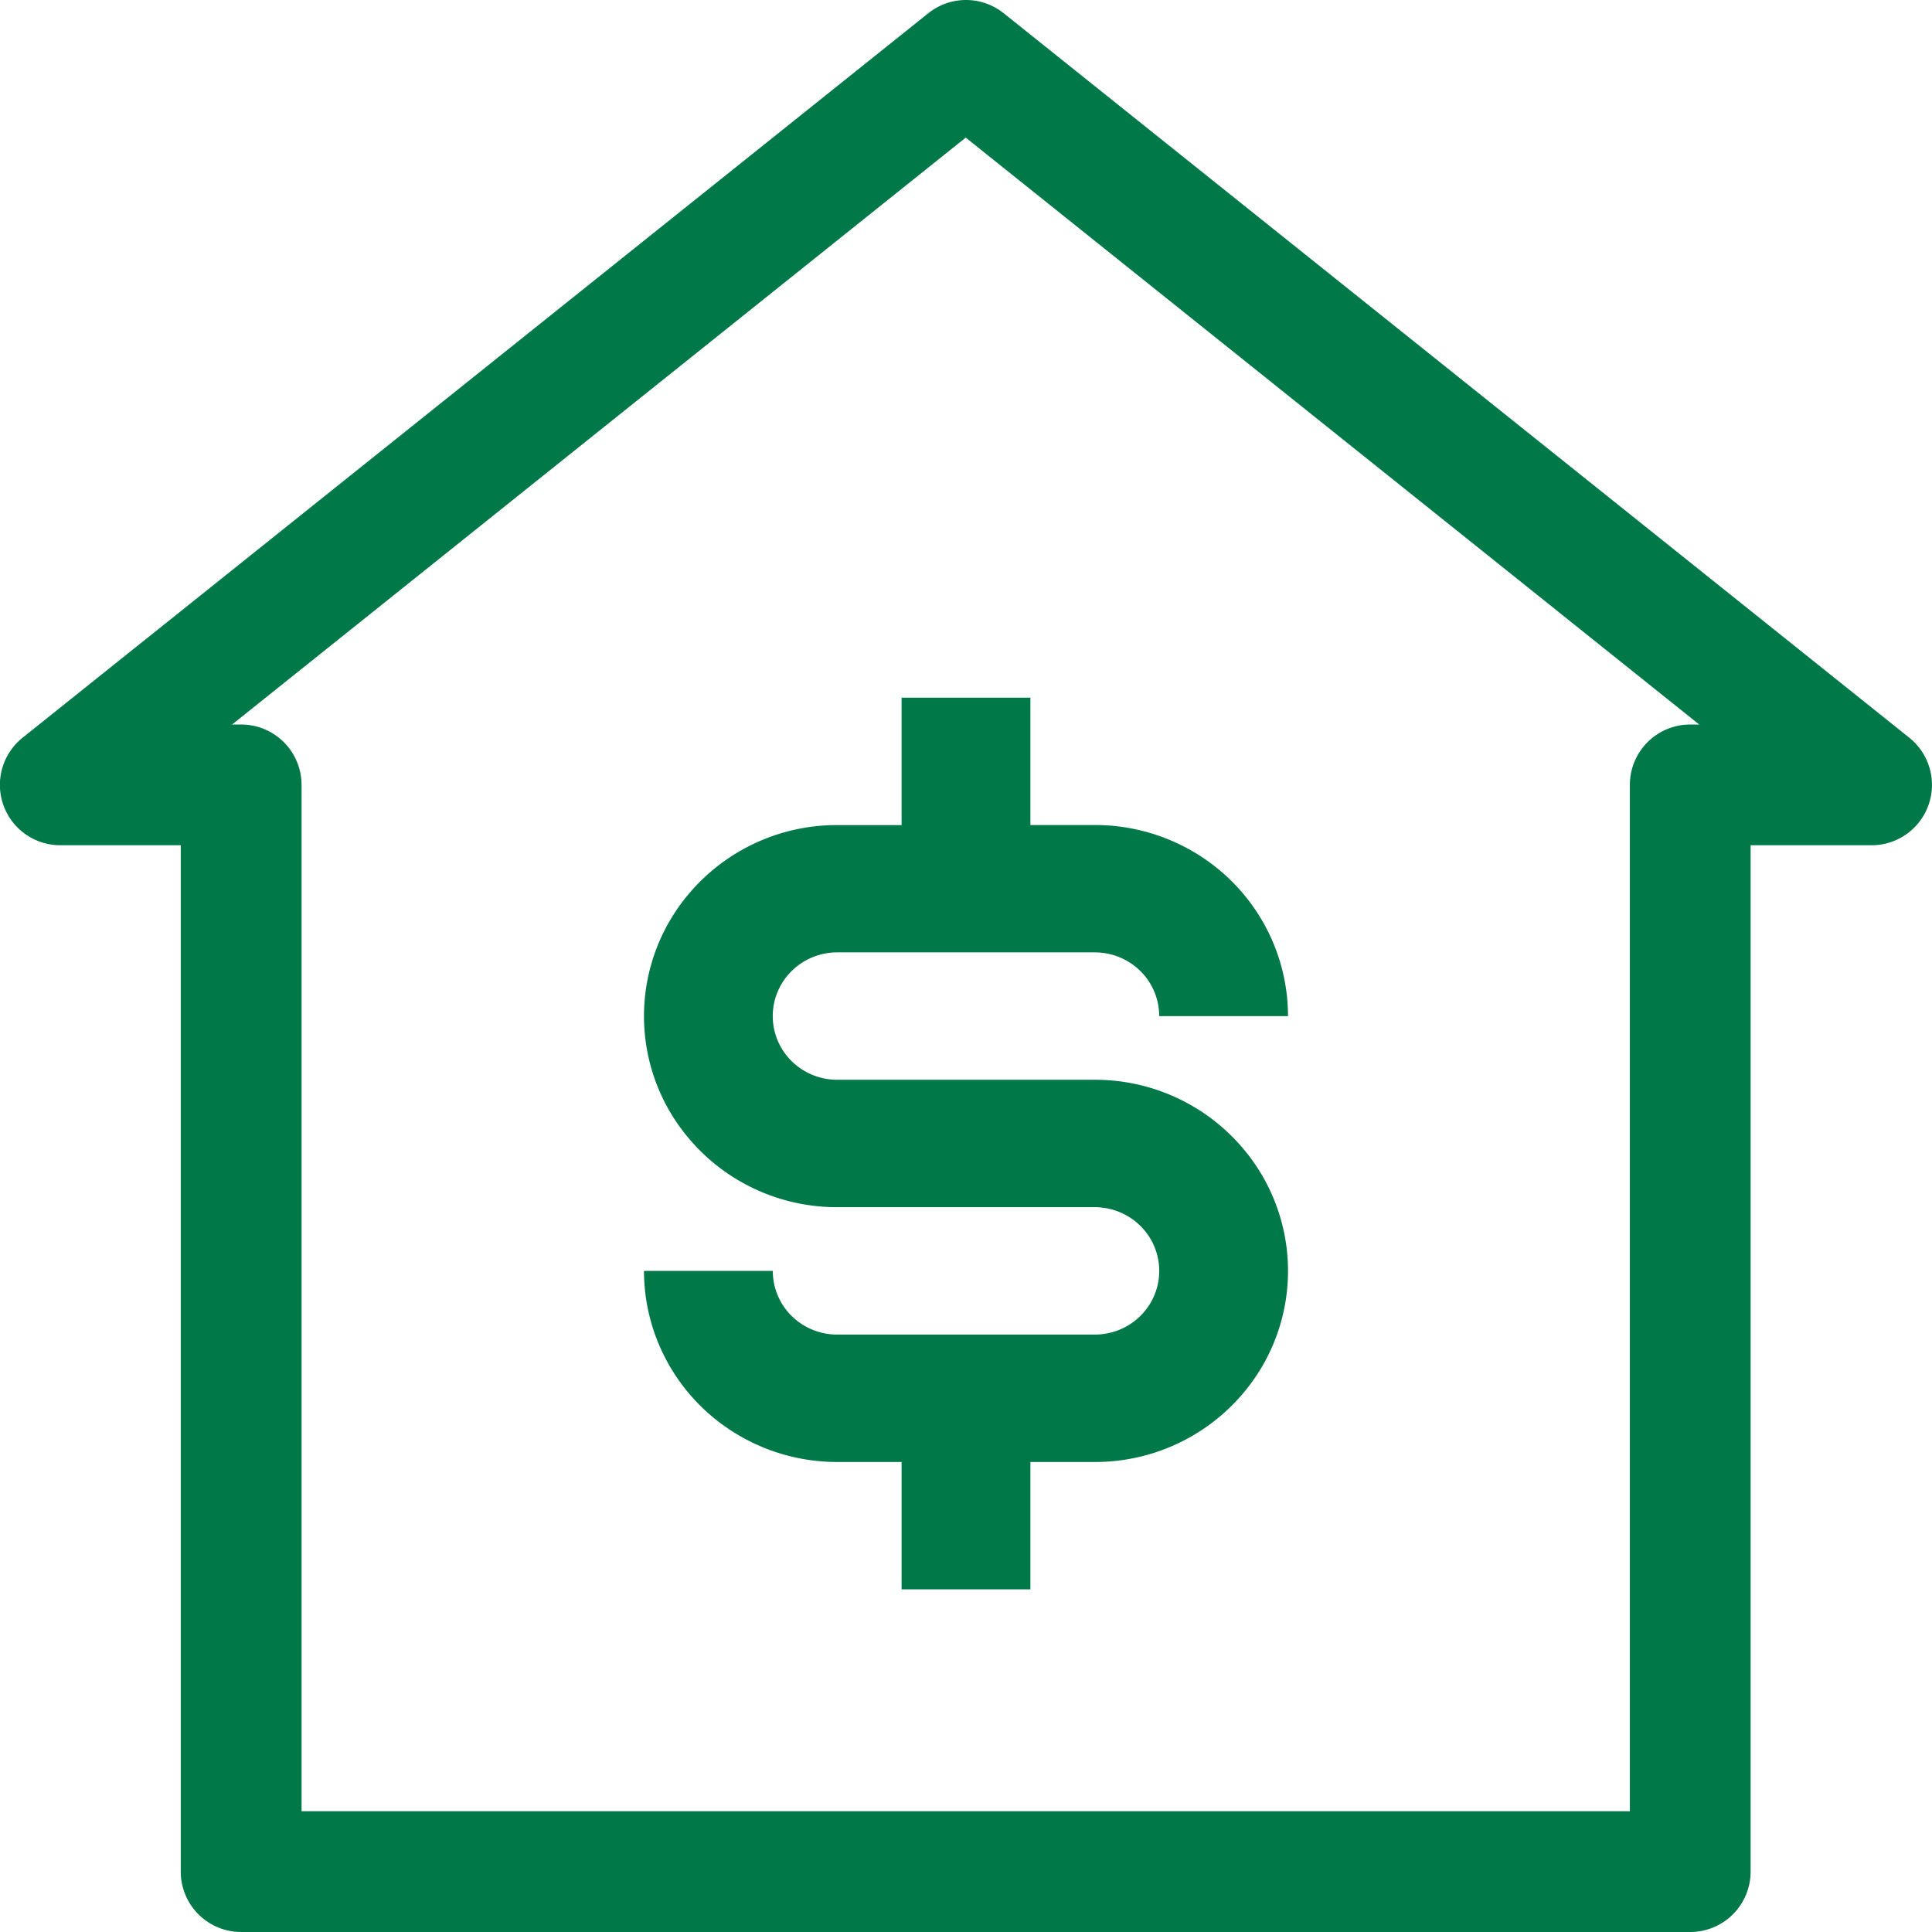 <svg fill="transparent" height="36" viewBox="0 0 36 36" width="36" xmlns="http://www.w3.org/2000/svg"><title id="start-purchase-icon">Start Purchase</title><path d="M35.579 13.748 18.703.247a1.124 1.124 0 0 0-1.406 0L.42 13.747a1.125 1.125 0 0 0 .698 2.003h2.25v19.126A1.126 1.126 0 0 0 4.494 36h27.001a1.125 1.125 0 0 0 1.125-1.125V15.75h2.25a1.125 1.125 0 0 0 .709-2.002Zm-4.084-.248a1.125 1.125 0 0 0-1.125 1.125V33.75H5.619V14.625A1.126 1.126 0 0 0 4.494 13.5h-.169l13.67-10.936L31.662 13.5h-.168Z" fill="#017848"/><path d="M16.8 13v2.374h-1.2a3.607 3.607 0 0 0-3.118 1.78 3.527 3.527 0 0 0 0 3.56 3.607 3.607 0 0 0 3.118 1.78h4.8c.429 0 .825.227 1.04.594.214.367.214.82 0 1.187-.215.367-.611.593-1.04.593h-4.8c-.318 0-.624-.125-.849-.347a1.18 1.18 0 0 1-.351-.84H12c0 .945.38 1.85 1.054 2.518a3.622 3.622 0 0 0 2.546 1.043h1.2v2.373h2.4v-2.373h1.2a3.607 3.607 0 0 0 3.118-1.78 3.526 3.526 0 0 0 0-3.56A3.607 3.607 0 0 0 20.4 20.12h-4.8c-.429 0-.825-.226-1.04-.593a1.176 1.176 0 0 1 0-1.187c.215-.367.611-.594 1.04-.594h4.8c.318 0 .624.125.849.348.225.222.351.524.351.84H24c0-.945-.38-1.85-1.054-2.519a3.621 3.621 0 0 0-2.546-1.042h-1.2V13h-2.4Z" fill="#017848"/></svg>